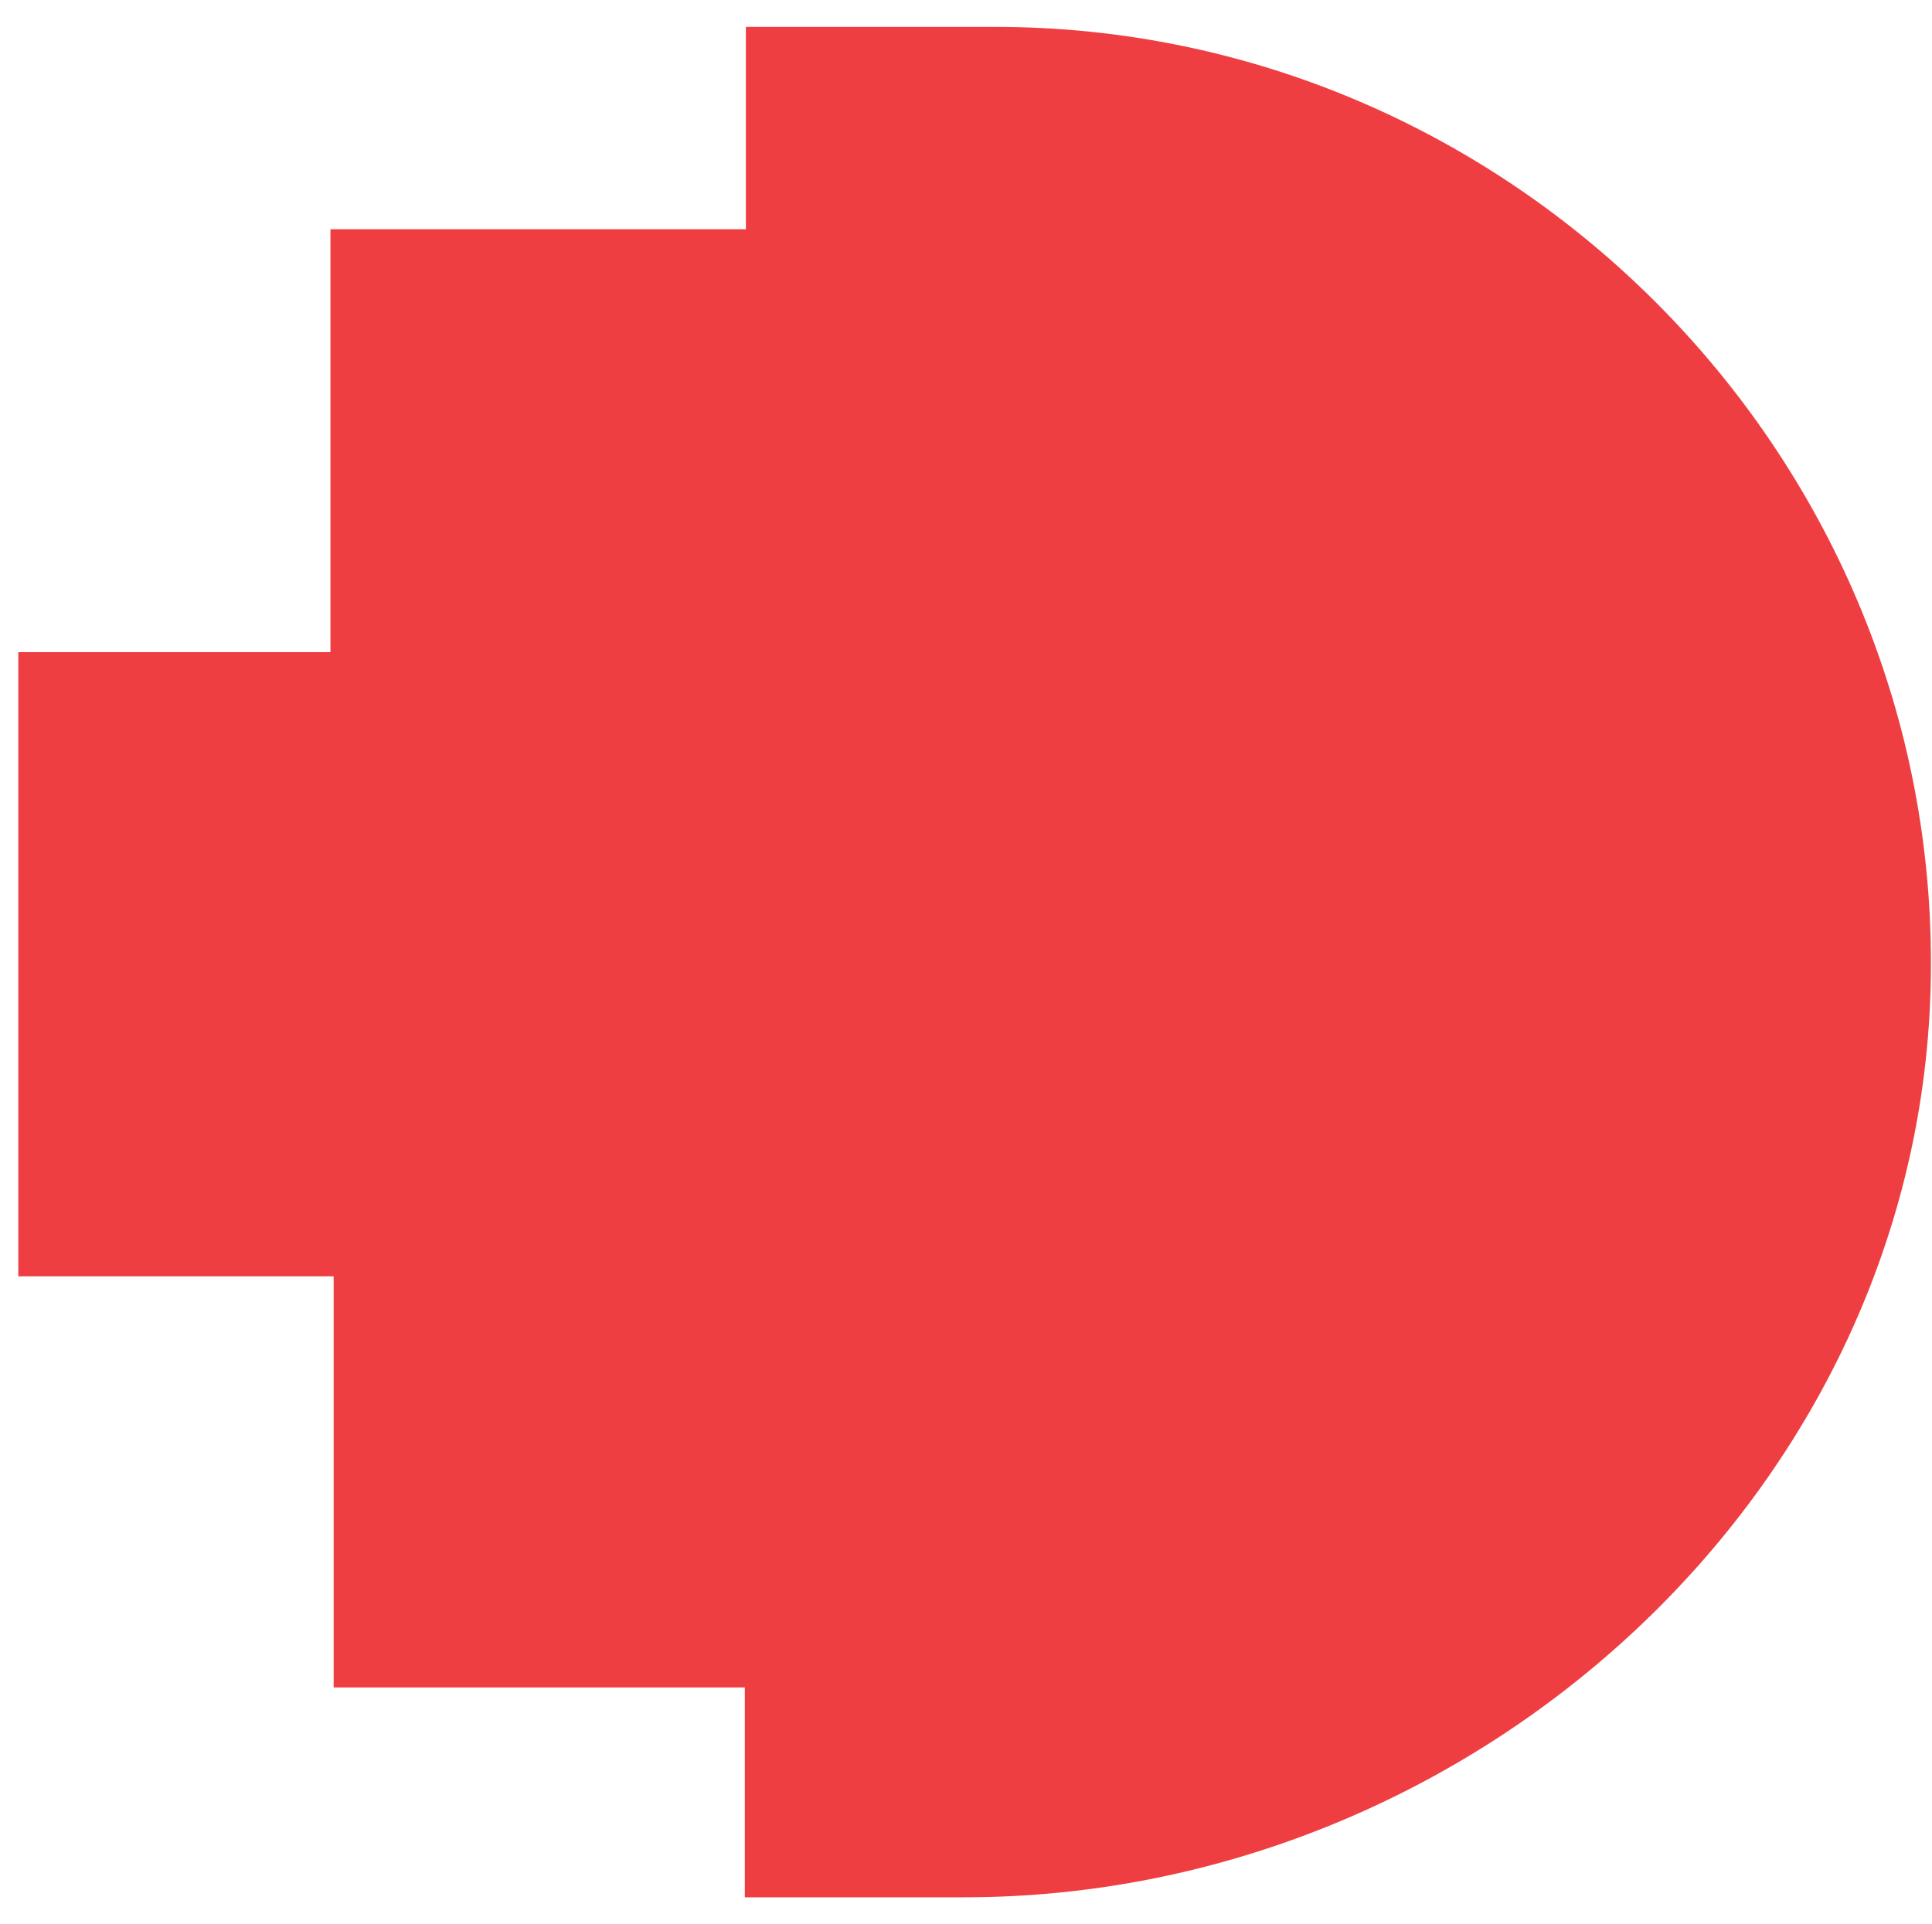 <?xml version="1.0" encoding="utf-8"?>
<!-- Generator: Adobe Illustrator 23.0.1, SVG Export Plug-In . SVG Version: 6.00 Build 0)  -->
<svg version="1.1" id="Layer_1" xmlns="http://www.w3.org/2000/svg" xmlns:xlink="http://www.w3.org/1999/xlink" x="0px" y="0px"
	 viewBox="0 0 179.5 178.8" style="enable-background:new 0 0 179.5 178.8;" xml:space="preserve">
<style type="text/css">
	.st0{fill-rule:evenodd;clip-rule:evenodd;fill:#EF3E42;}
</style>
<path class="st0" d="M92.5,2.5H69.3v18.8H30.7v39.3h-29v58H31v38.2h38.2v19.5l20.4,0c47.8,0,89.8-38.5,89.8-86.7
	C179.5,41.8,140.2,2.5,92.5,2.5L92.5,2.5z"/>
</svg>